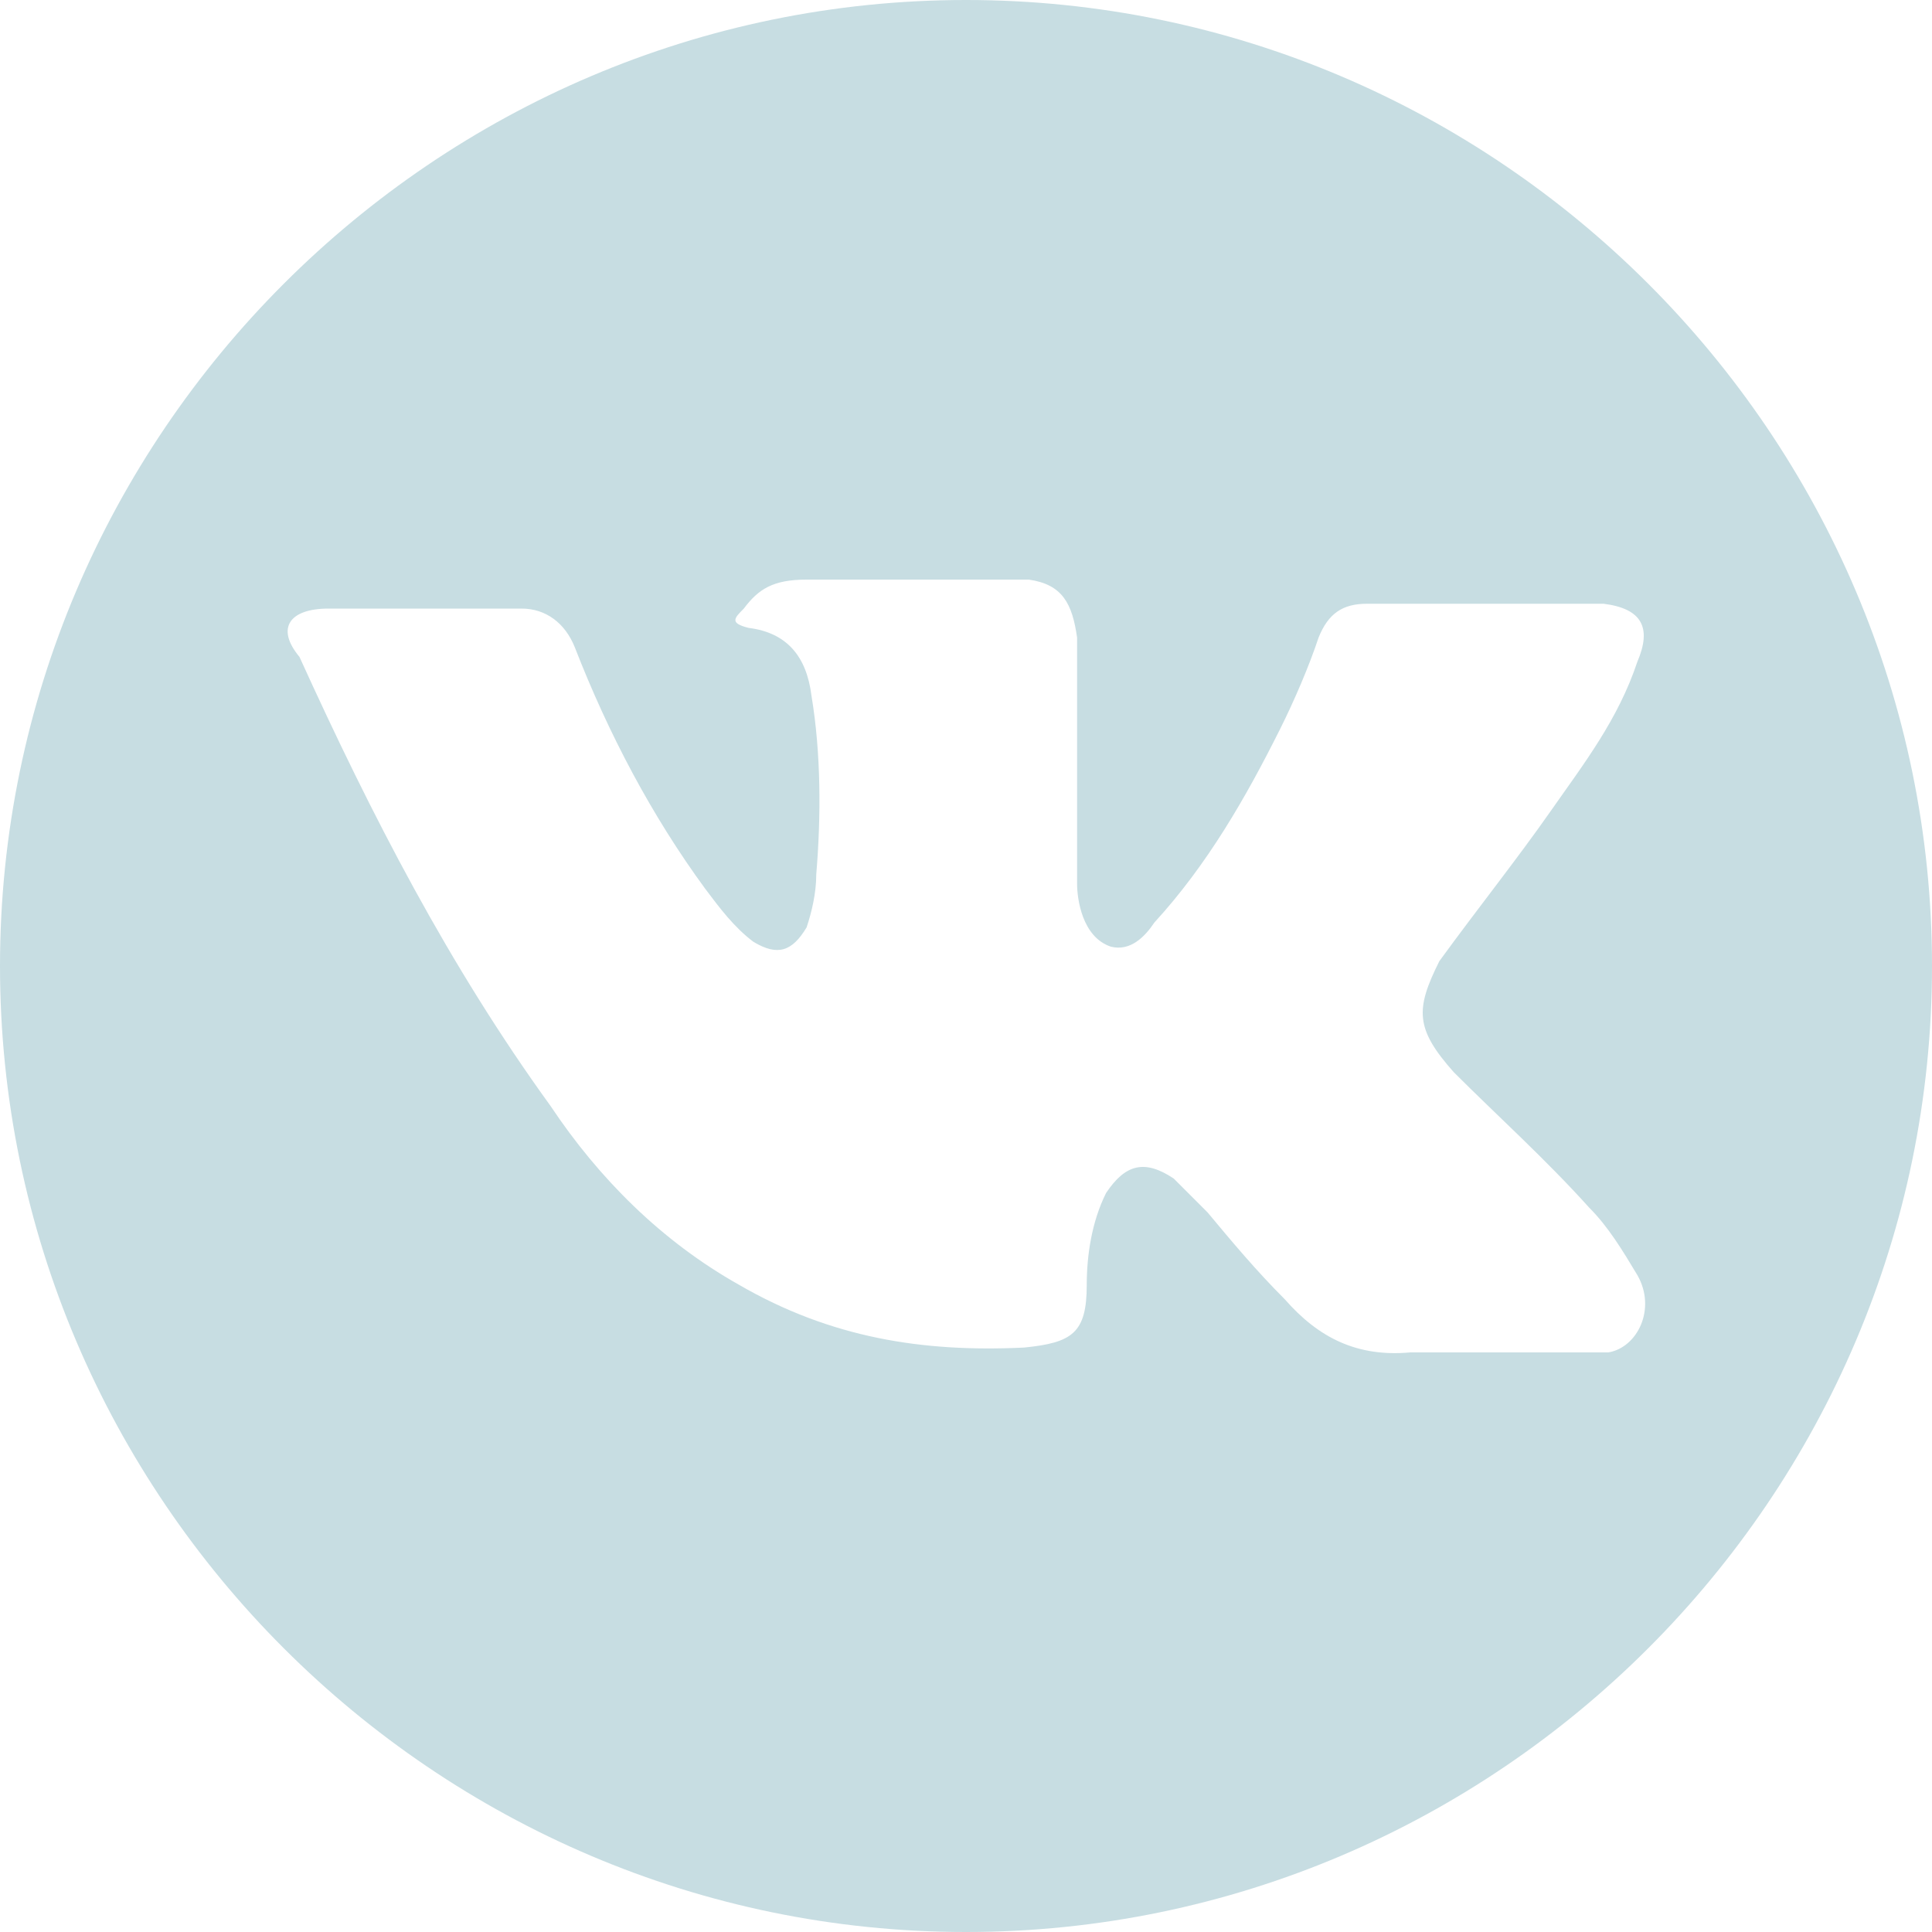 <svg xmlns="http://www.w3.org/2000/svg" id="Capa_1" viewBox="0 0 40 40">
  <style>
    .st0{fill:#C7DDE2;}
  </style>
  <path d="M20 0C9 0 0 9 0 20s9 20 20 20 20-9 20-20S31 0 20 0zm10.1 22.2c.9.9 1.9 1.8 2.8 2.8.4.4.7.9 1 1.4.4.7 0 1.5-.6 1.6h-4.1c-1.1.1-1.9-.3-2.6-1.1-.6-.6-1.1-1.2-1.6-1.8l-.7-.7c-.6-.4-1-.3-1.4.3-.3.6-.4 1.3-.4 1.9 0 1-.3 1.2-1.3 1.3-2.1.1-4-.2-5.9-1.3-1.6-.9-2.9-2.2-3.9-3.7-2.1-2.9-3.7-6-5.2-9.3-.5-.6-.2-1 .6-1h4c.5 0 .9.3 1.1.8.7 1.8 1.6 3.5 2.7 5 .3.4.6.8 1 1.1.5.3.8.2 1.1-.3.1-.3.2-.7.2-1.1.1-1.2.1-2.5-.1-3.7-.1-.8-.5-1.3-1.3-1.4-.4-.1-.3-.2-.1-.4.3-.4.6-.6 1.3-.6h4.6c.7.1.9.5 1 1.2v5.1c0 .3.1 1.1.7 1.3.4.1.7-.2.9-.5 1.1-1.2 1.9-2.6 2.6-4 .3-.6.6-1.3.8-1.9.2-.5.5-.7 1-.7h4.9c.8.1 1 .5.7 1.2-.4 1.2-1.1 2.1-1.8 3.1s-1.5 2-2.3 3.1c-.5 1-.5 1.4.3 2.3z" class="st0"/>
</svg>
